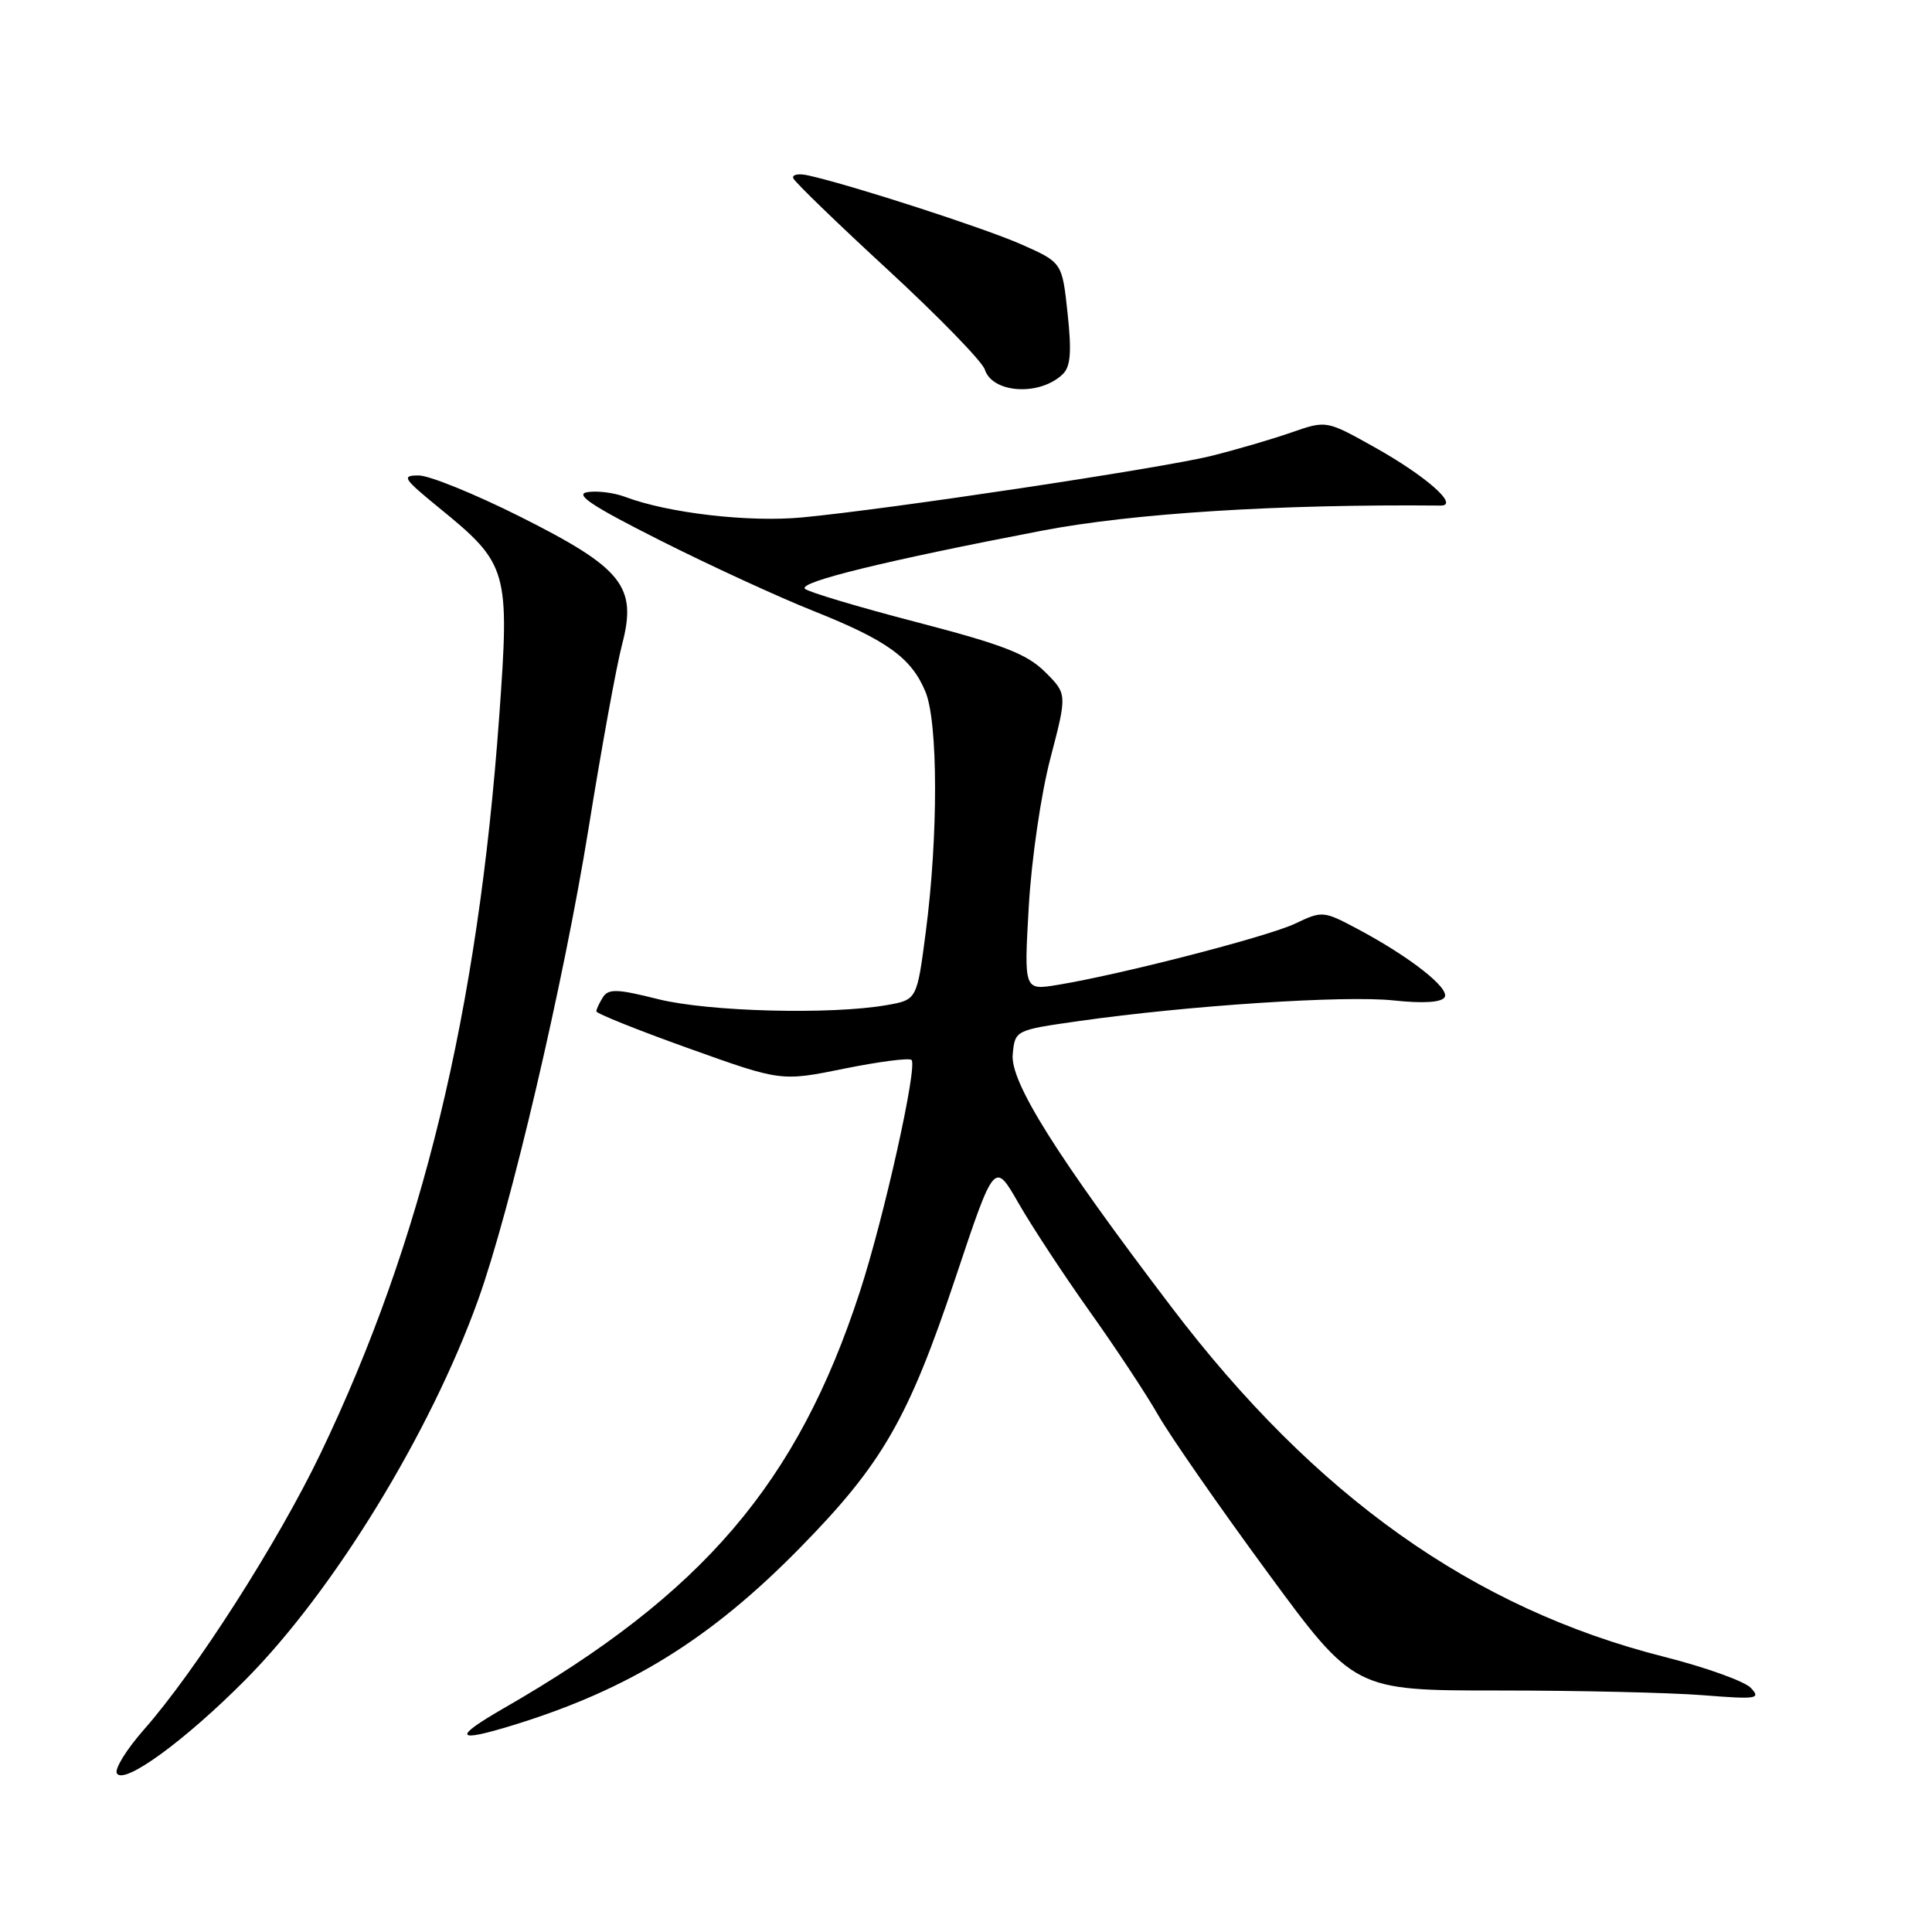 <?xml version="1.0" encoding="UTF-8" standalone="no"?>
<!DOCTYPE svg PUBLIC "-//W3C//DTD SVG 1.1//EN" "http://www.w3.org/Graphics/SVG/1.1/DTD/svg11.dtd" >
<svg xmlns="http://www.w3.org/2000/svg" xmlns:xlink="http://www.w3.org/1999/xlink" version="1.1" viewBox="0 0 256 256">
 <g >
 <path fill="currentColor"
d=" M 32.52 222.58 C 44.20 210.81 57.01 189.89 63.35 172.25 C 67.64 160.31 74.68 130.26 77.99 109.75 C 79.69 99.16 81.69 88.20 82.43 85.39 C 84.45 77.70 82.51 75.28 68.88 68.44 C 62.91 65.45 56.88 63.00 55.48 63.00 C 53.16 63.00 53.41 63.39 58.17 67.28 C 67.33 74.74 67.55 75.52 66.15 94.92 C 63.32 134.10 55.95 164.50 42.48 192.58 C 36.81 204.39 25.89 221.46 19.03 229.23 C 16.74 231.84 15.14 234.43 15.49 234.99 C 16.44 236.53 24.51 230.65 32.52 222.58 Z  M 68.00 228.59 C 83.33 223.87 94.12 217.21 106.00 205.10 C 116.93 193.96 120.36 188.01 126.64 169.22 C 131.77 153.86 131.77 153.86 134.96 159.43 C 136.72 162.50 140.96 168.95 144.38 173.76 C 147.81 178.57 151.89 184.75 153.46 187.50 C 155.03 190.25 161.52 199.59 167.88 208.25 C 179.44 224.00 179.44 224.00 198.57 224.00 C 209.09 224.00 221.25 224.28 225.60 224.62 C 232.81 225.19 233.37 225.11 231.99 223.65 C 231.16 222.78 225.99 220.92 220.49 219.53 C 195.21 213.13 174.25 198.25 155.22 173.19 C 139.94 153.09 133.84 143.36 134.19 139.70 C 134.50 136.50 134.50 136.50 143.00 135.29 C 157.43 133.24 178.20 131.87 184.63 132.56 C 188.58 132.98 190.99 132.83 191.42 132.14 C 192.15 130.95 186.76 126.74 179.79 123.04 C 175.36 120.69 175.19 120.68 171.60 122.39 C 167.94 124.12 148.44 129.15 140.09 130.51 C 135.68 131.23 135.68 131.23 136.32 120.09 C 136.68 113.85 137.94 105.21 139.19 100.45 C 141.41 91.95 141.41 91.95 138.46 89.02 C 136.05 86.64 132.90 85.42 121.50 82.45 C 113.80 80.45 107.12 78.45 106.66 78.02 C 105.73 77.14 117.27 74.31 138.00 70.33 C 150.05 68.01 169.46 66.79 190.90 66.99 C 193.42 67.01 188.96 63.08 182.15 59.27 C 175.76 55.69 175.76 55.69 171.13 57.30 C 168.58 58.19 163.80 59.59 160.50 60.41 C 153.98 62.03 117.92 67.46 106.31 68.56 C 99.24 69.23 88.52 67.99 82.84 65.84 C 81.38 65.29 79.13 65.00 77.84 65.21 C 76.07 65.49 78.40 67.04 87.50 71.62 C 94.10 74.95 103.22 79.14 107.77 80.95 C 117.51 84.83 120.75 87.15 122.62 91.64 C 124.31 95.67 124.33 110.79 122.67 123.49 C 121.50 132.48 121.50 132.48 117.50 133.18 C 110.10 134.48 93.86 134.06 87.19 132.39 C 81.80 131.03 80.62 130.99 79.89 132.14 C 79.42 132.89 79.02 133.73 79.02 134.01 C 79.01 134.29 84.51 136.50 91.25 138.91 C 103.50 143.30 103.50 143.30 111.87 141.60 C 116.47 140.67 120.48 140.15 120.78 140.45 C 121.61 141.28 117.14 161.33 113.94 171.15 C 105.67 196.53 93.16 211.17 66.75 226.35 C 59.93 230.28 60.31 230.96 68.00 228.59 Z  M 140.84 49.56 C 141.86 48.57 142.01 46.59 141.46 41.51 C 140.74 34.78 140.74 34.78 135.35 32.39 C 130.42 30.21 112.84 24.52 107.12 23.25 C 105.81 22.95 104.91 23.13 105.12 23.63 C 105.33 24.14 110.98 29.61 117.69 35.79 C 124.39 41.98 130.15 47.90 130.49 48.96 C 131.50 52.14 137.82 52.51 140.84 49.56 Z "/>
</g>
</svg>